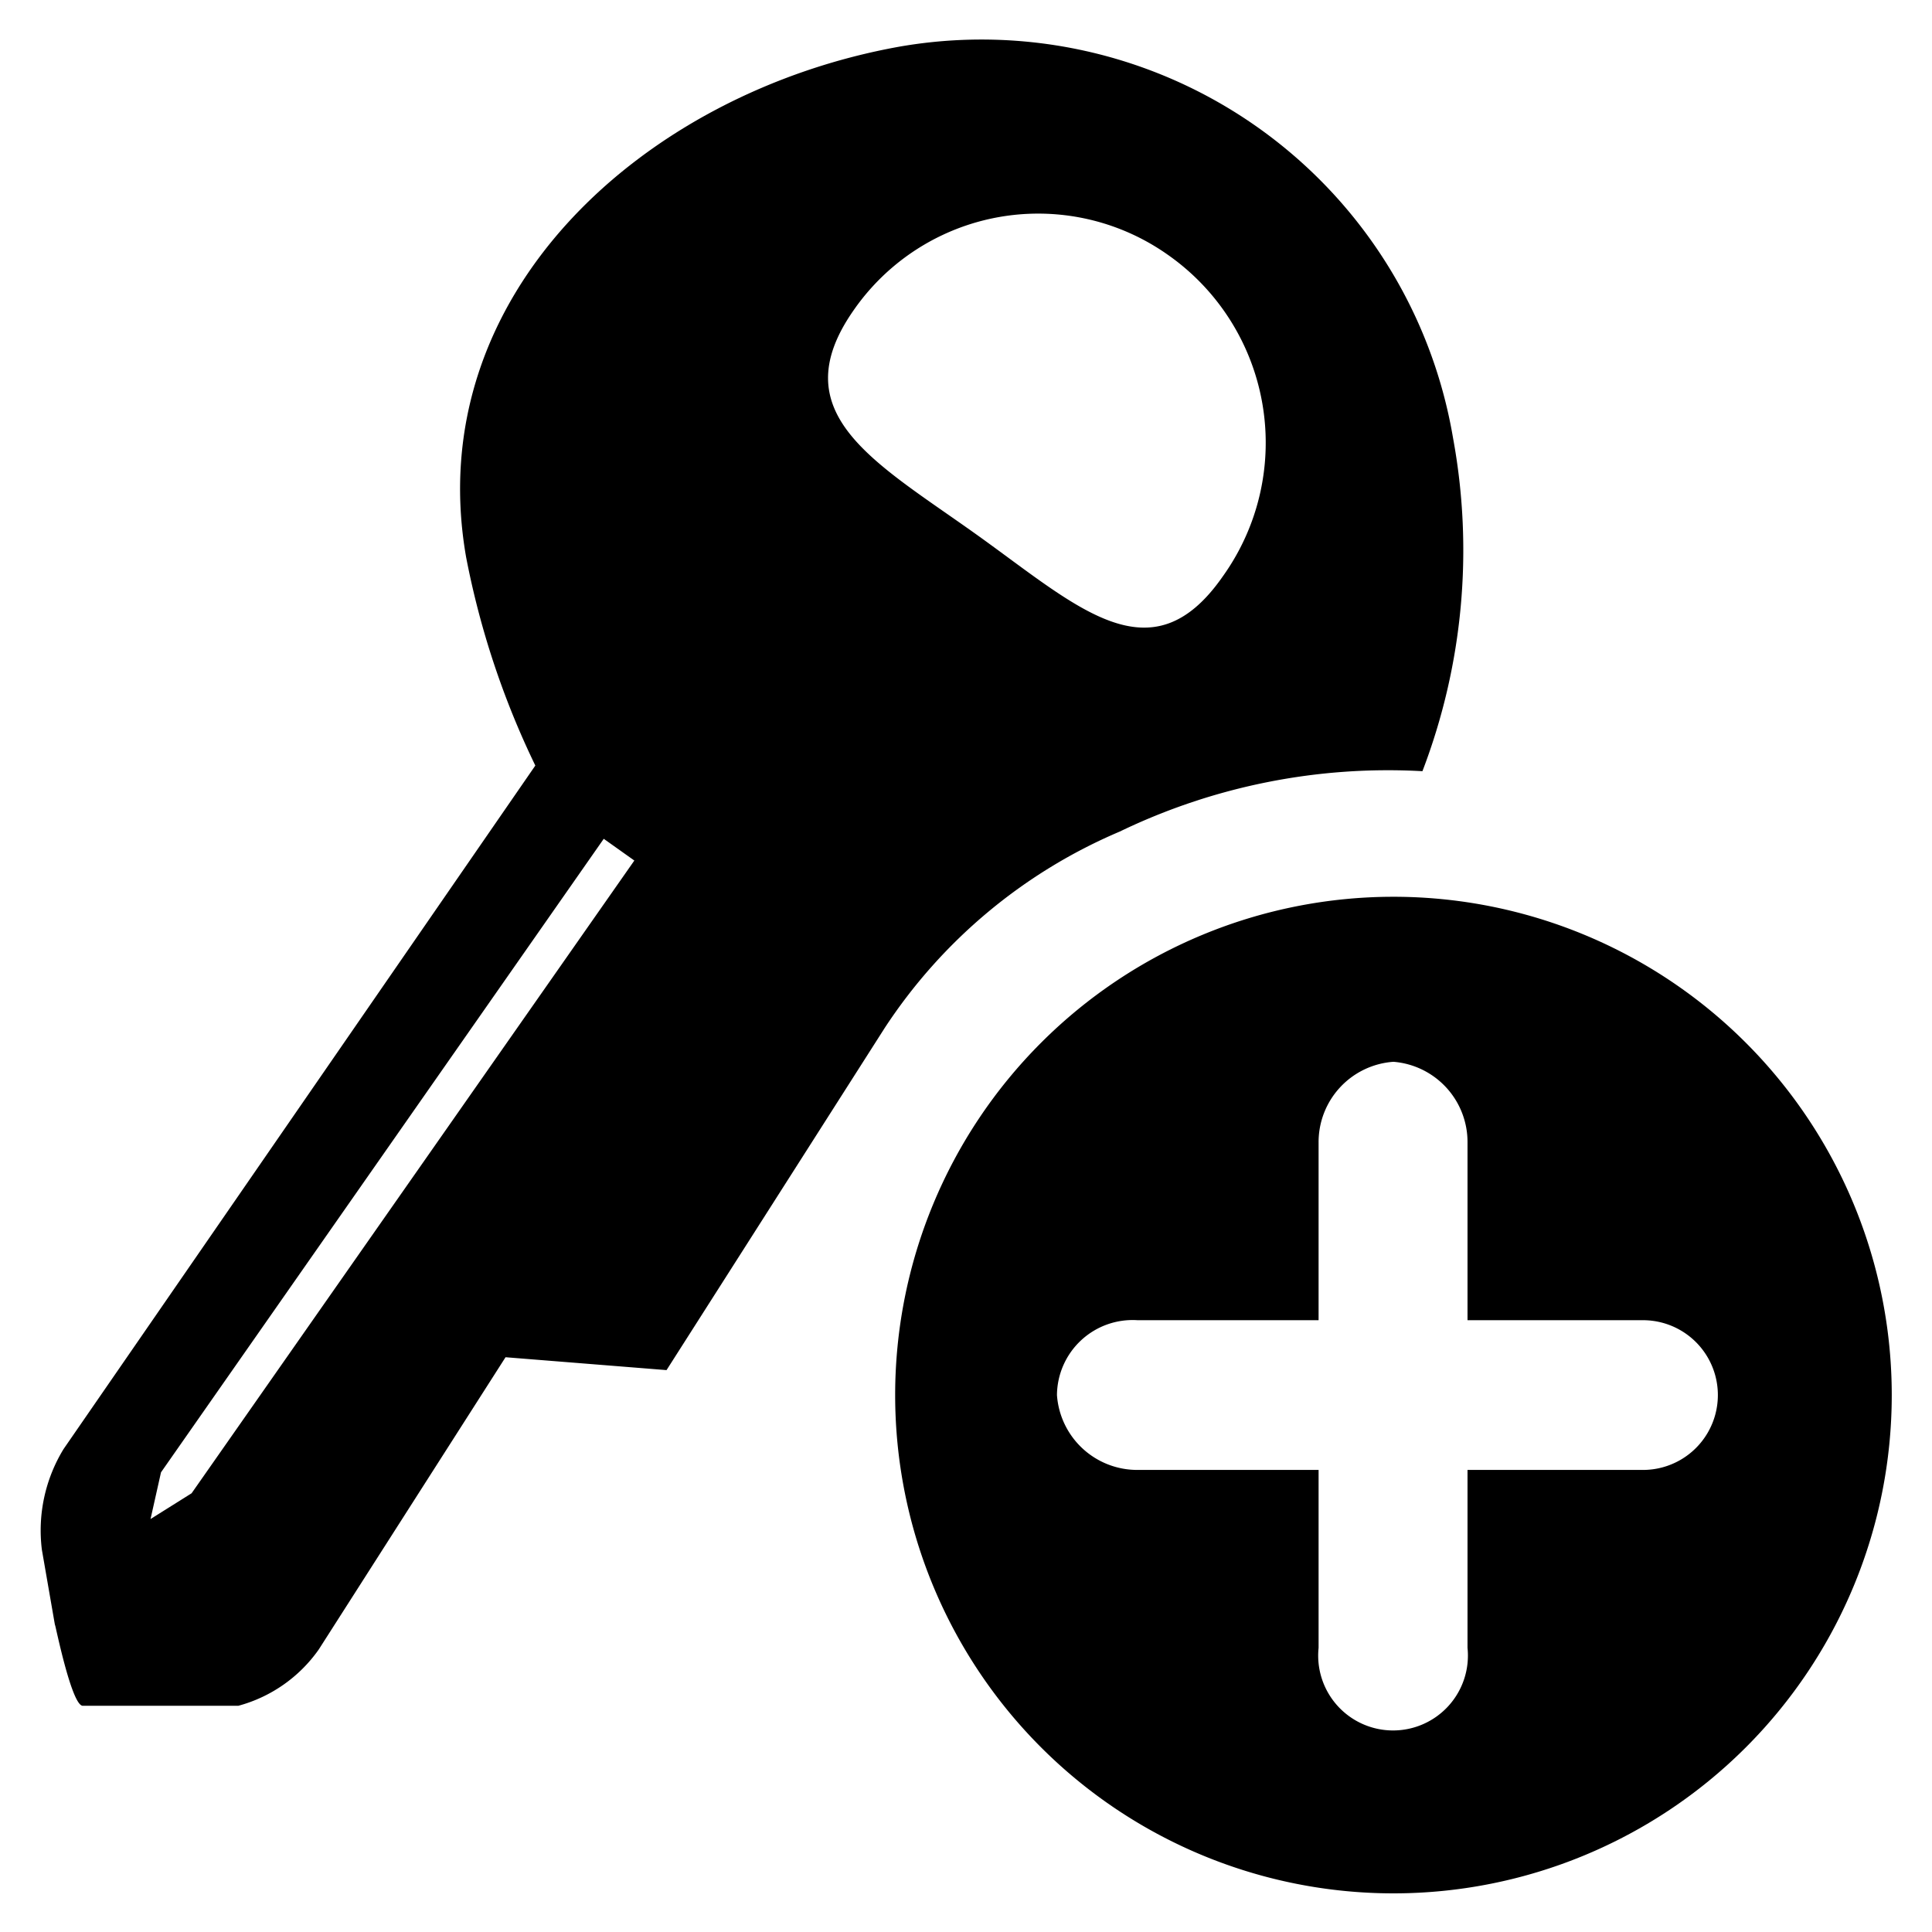 <svg id="图层_1" data-name="图层 1" xmlns="http://www.w3.org/2000/svg" viewBox="0 0 24 24"><defs> </defs><title>addquanxian</title><path class="cls-1" d="M13.91,10.33a7.67,7.67,0,0,1,3.76-.75,7.68,7.68,0,0,0,.38-4.14A5.94,5.94,0,0,0,11.17.58C8,1.15,5.22,3.66,5.79,6.92a10.48,10.48,0,0,0,.86,2.59L.79,18a1.94,1.94,0,0,0-.27,1.25l.25,1.44c-.24-1.39.07.51.26.5l1.93,0a1.79,1.79,0,0,0,1-.7l2.32-3.63,0,0,2,.16,2.71-4.25A6.55,6.55,0,0,1,13.91,10.33ZM2.38,18.55l-.51.32L2,18.29l5.5-7.87.38.27ZM10.6,3.86a2.79,2.79,0,0,1,3.9-.7,2.85,2.85,0,0,1,.69,4c-.89,1.28-1.8.38-3.06-.52S9.71,5.14,10.6,3.86Zm6.71,7.28a6.19,6.19,0,1,0,6.19,6.19A6.19,6.19,0,0,0,17.31,11.14Zm3.1,7.12H18.23v2.21a.93.93,0,1,1-1.85,0V18.26H14.13a1,1,0,0,1-1-.93.94.94,0,0,1,1-.93h2.25V14.19a1,1,0,0,1,.93-1,1,1,0,0,1,.92,1V16.4h2.18a.93.93,0,1,1,0,1.86Z"/></svg>